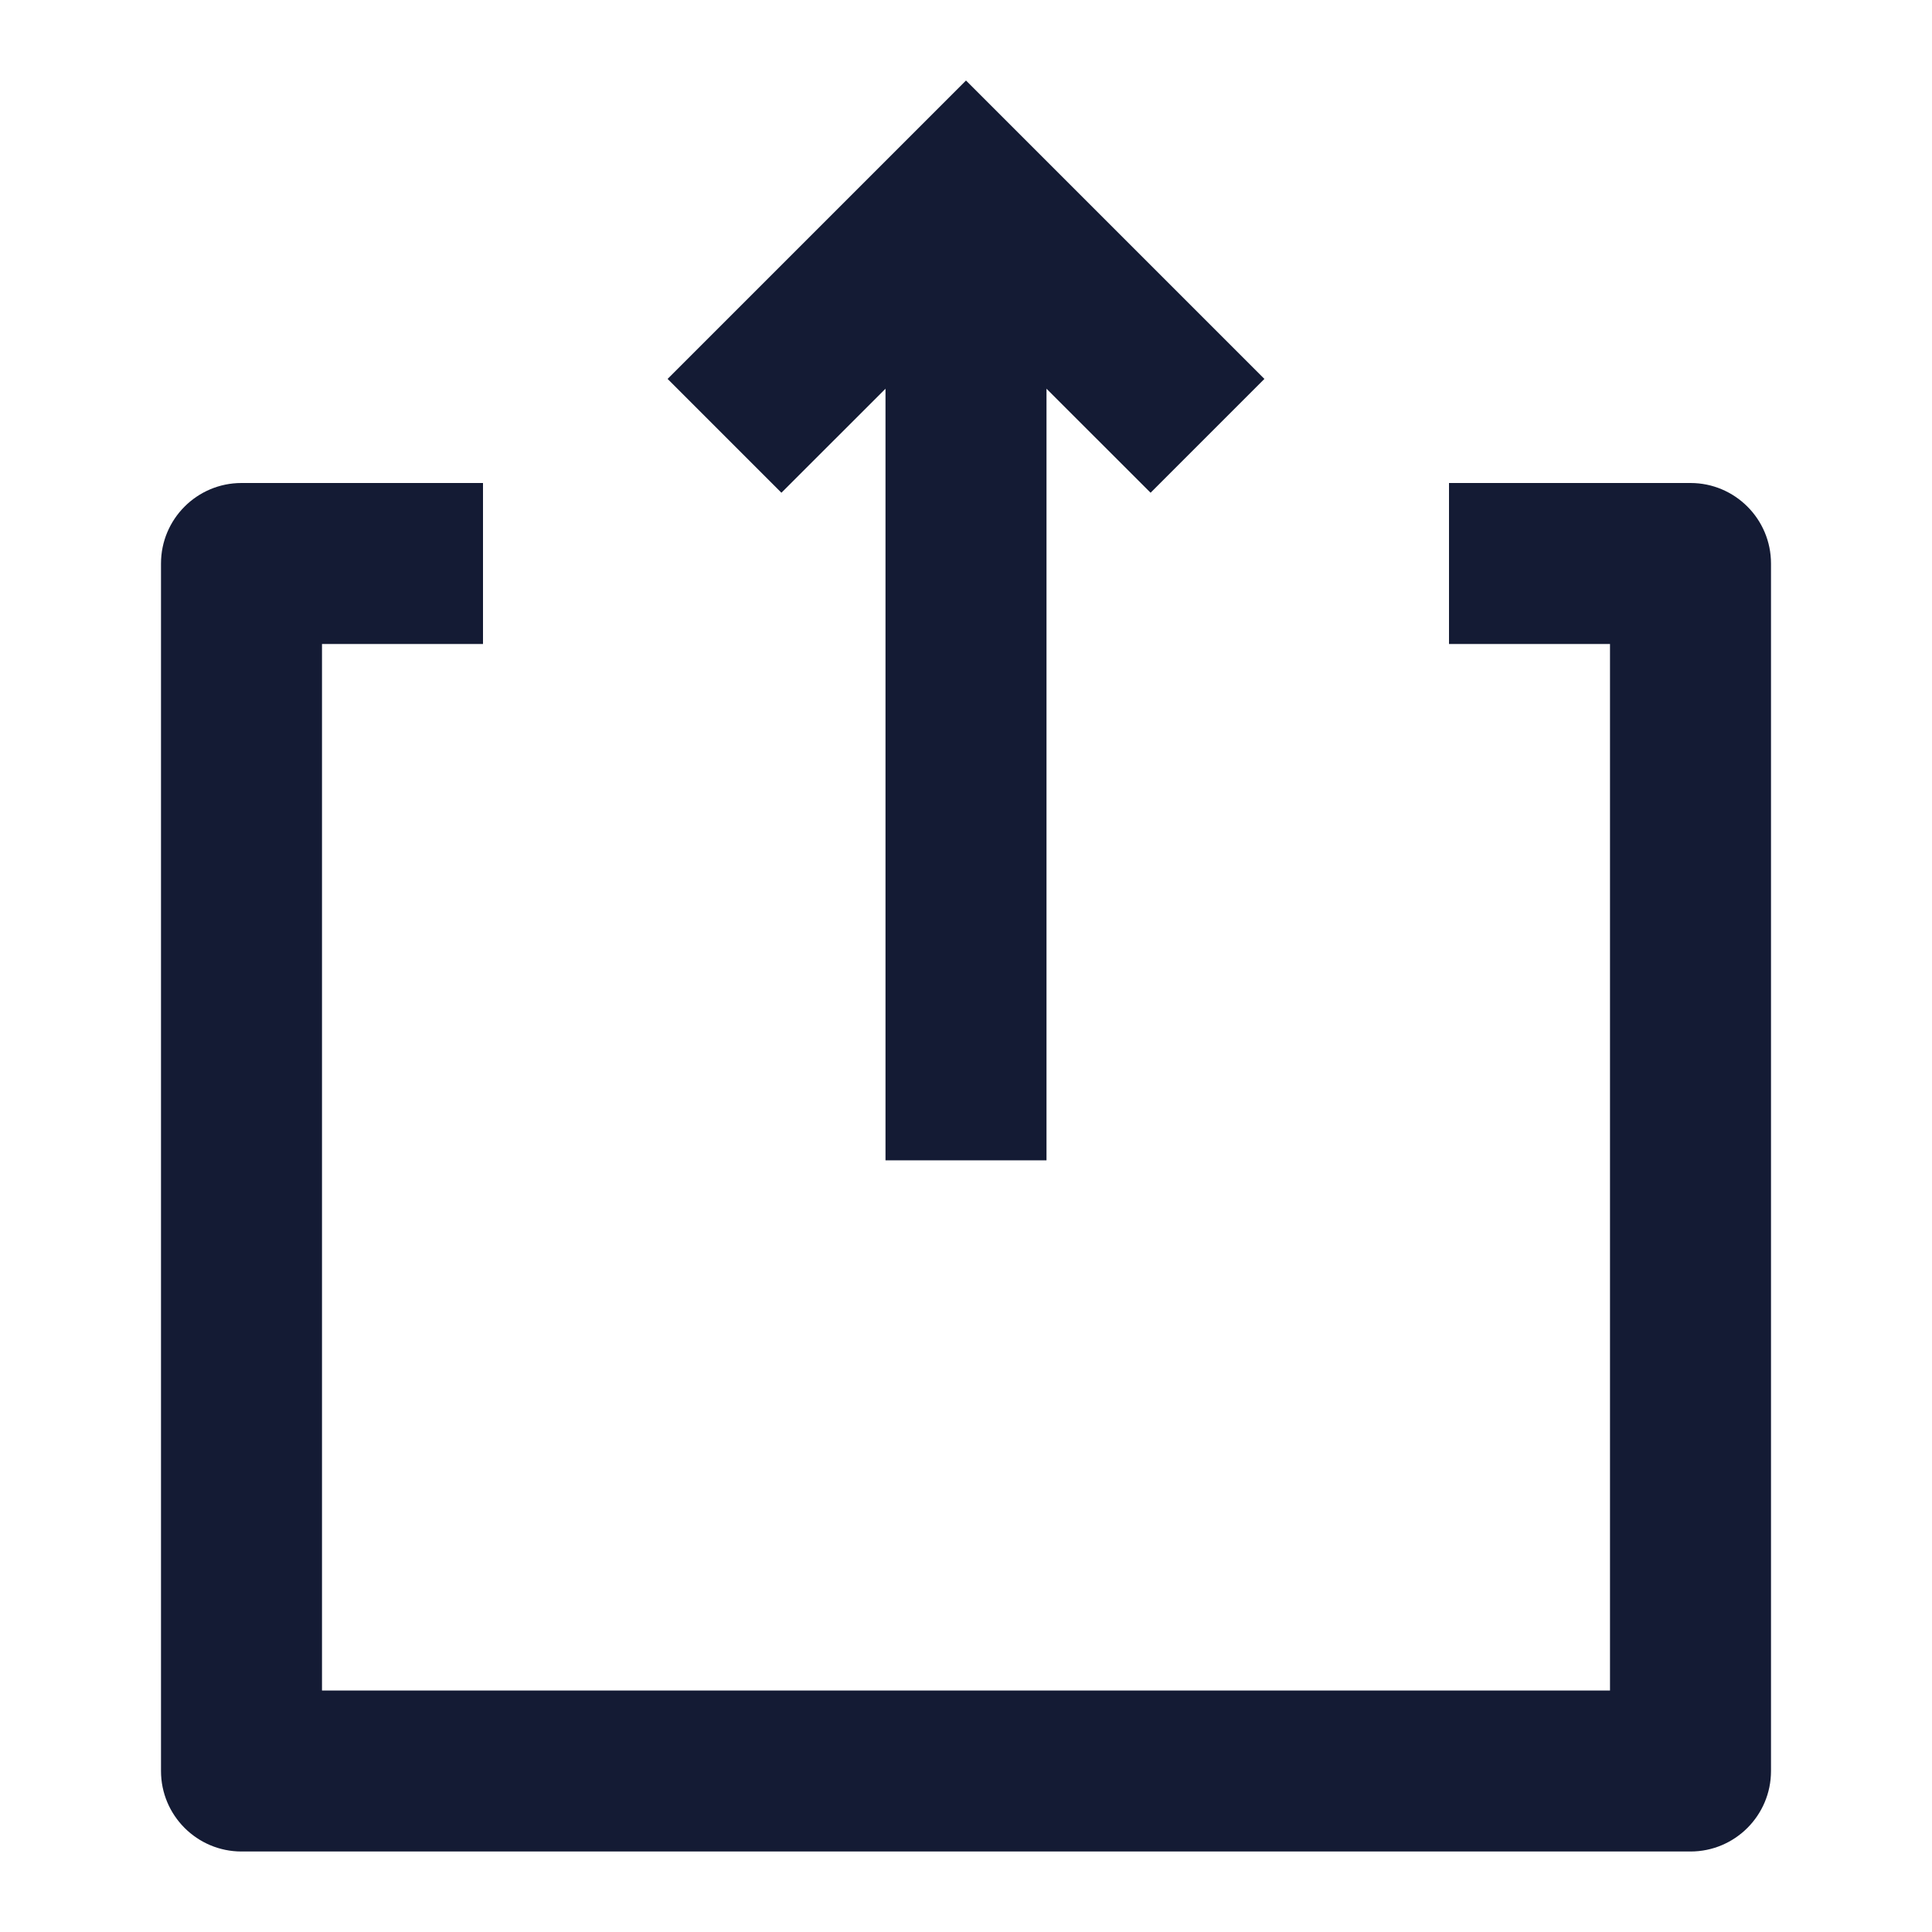 <svg width="24" height="24" viewBox="0 0 24 24" fill="none" xmlns="http://www.w3.org/2000/svg">
<path fill-rule="evenodd" clip-rule="evenodd" d="M2 7C2 6.448 2.448 6 3 6H6V8H4V21H20V8H18V6H21C21.552 6 22 6.448 22 7V22C22 22.552 21.552 23 21 23H3C2.448 23 2 22.552 2 22V7Z" fill="#141B34"/>
<path fill-rule="evenodd" clip-rule="evenodd" d="M8.293 4.707L12 1L15.707 4.707L14.293 6.121L13 4.829L13 14.414L11 14.414L11 4.829L9.707 6.121L8.293 4.707Z" fill="#141B34"/>
</svg>
